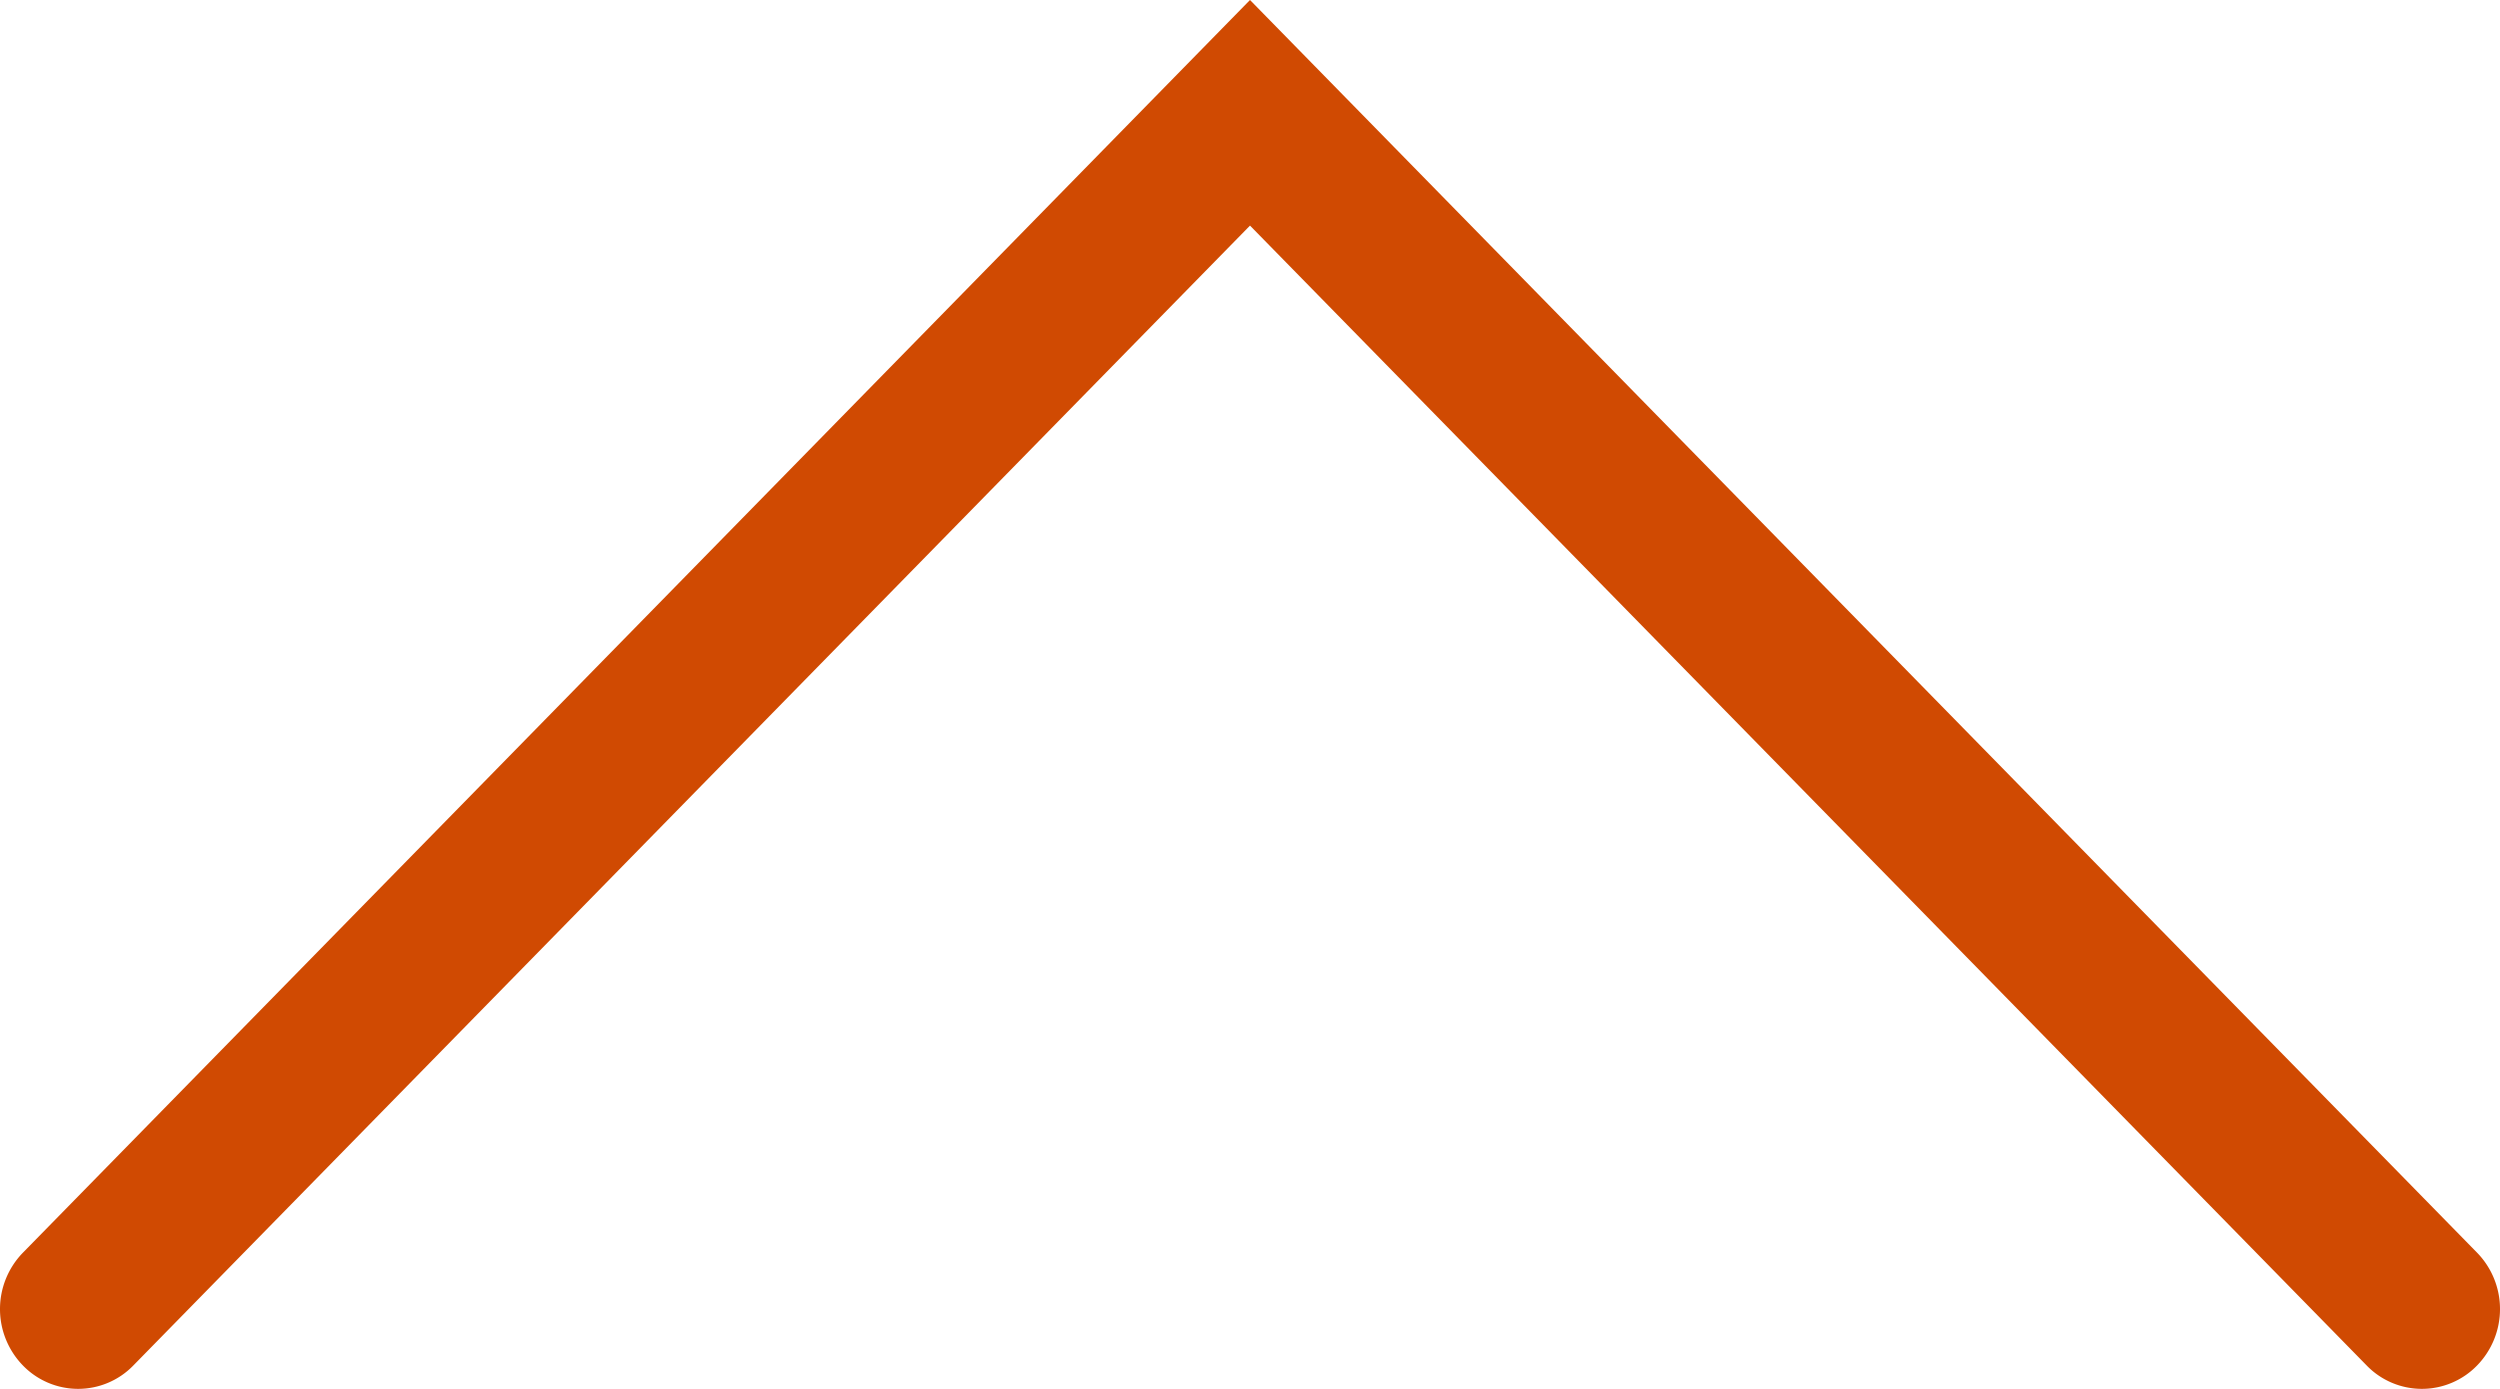 <svg xmlns="http://www.w3.org/2000/svg" width="25.2" height="14" viewBox="0 0 25.2 14">
  <path id="Fill_68" data-name="Fill 68" d="M13.764.231a.815.815,0,0,0-1.137,0L0,12.6,12.627,24.969a.815.815,0,0,0,1.137,0,.775.775,0,0,0,0-1.113L2.274,12.6,13.764,1.344a.775.775,0,0,0,0-1.113" transform="translate(25.2) rotate(90)" fill="#d04a02"/>
</svg>
